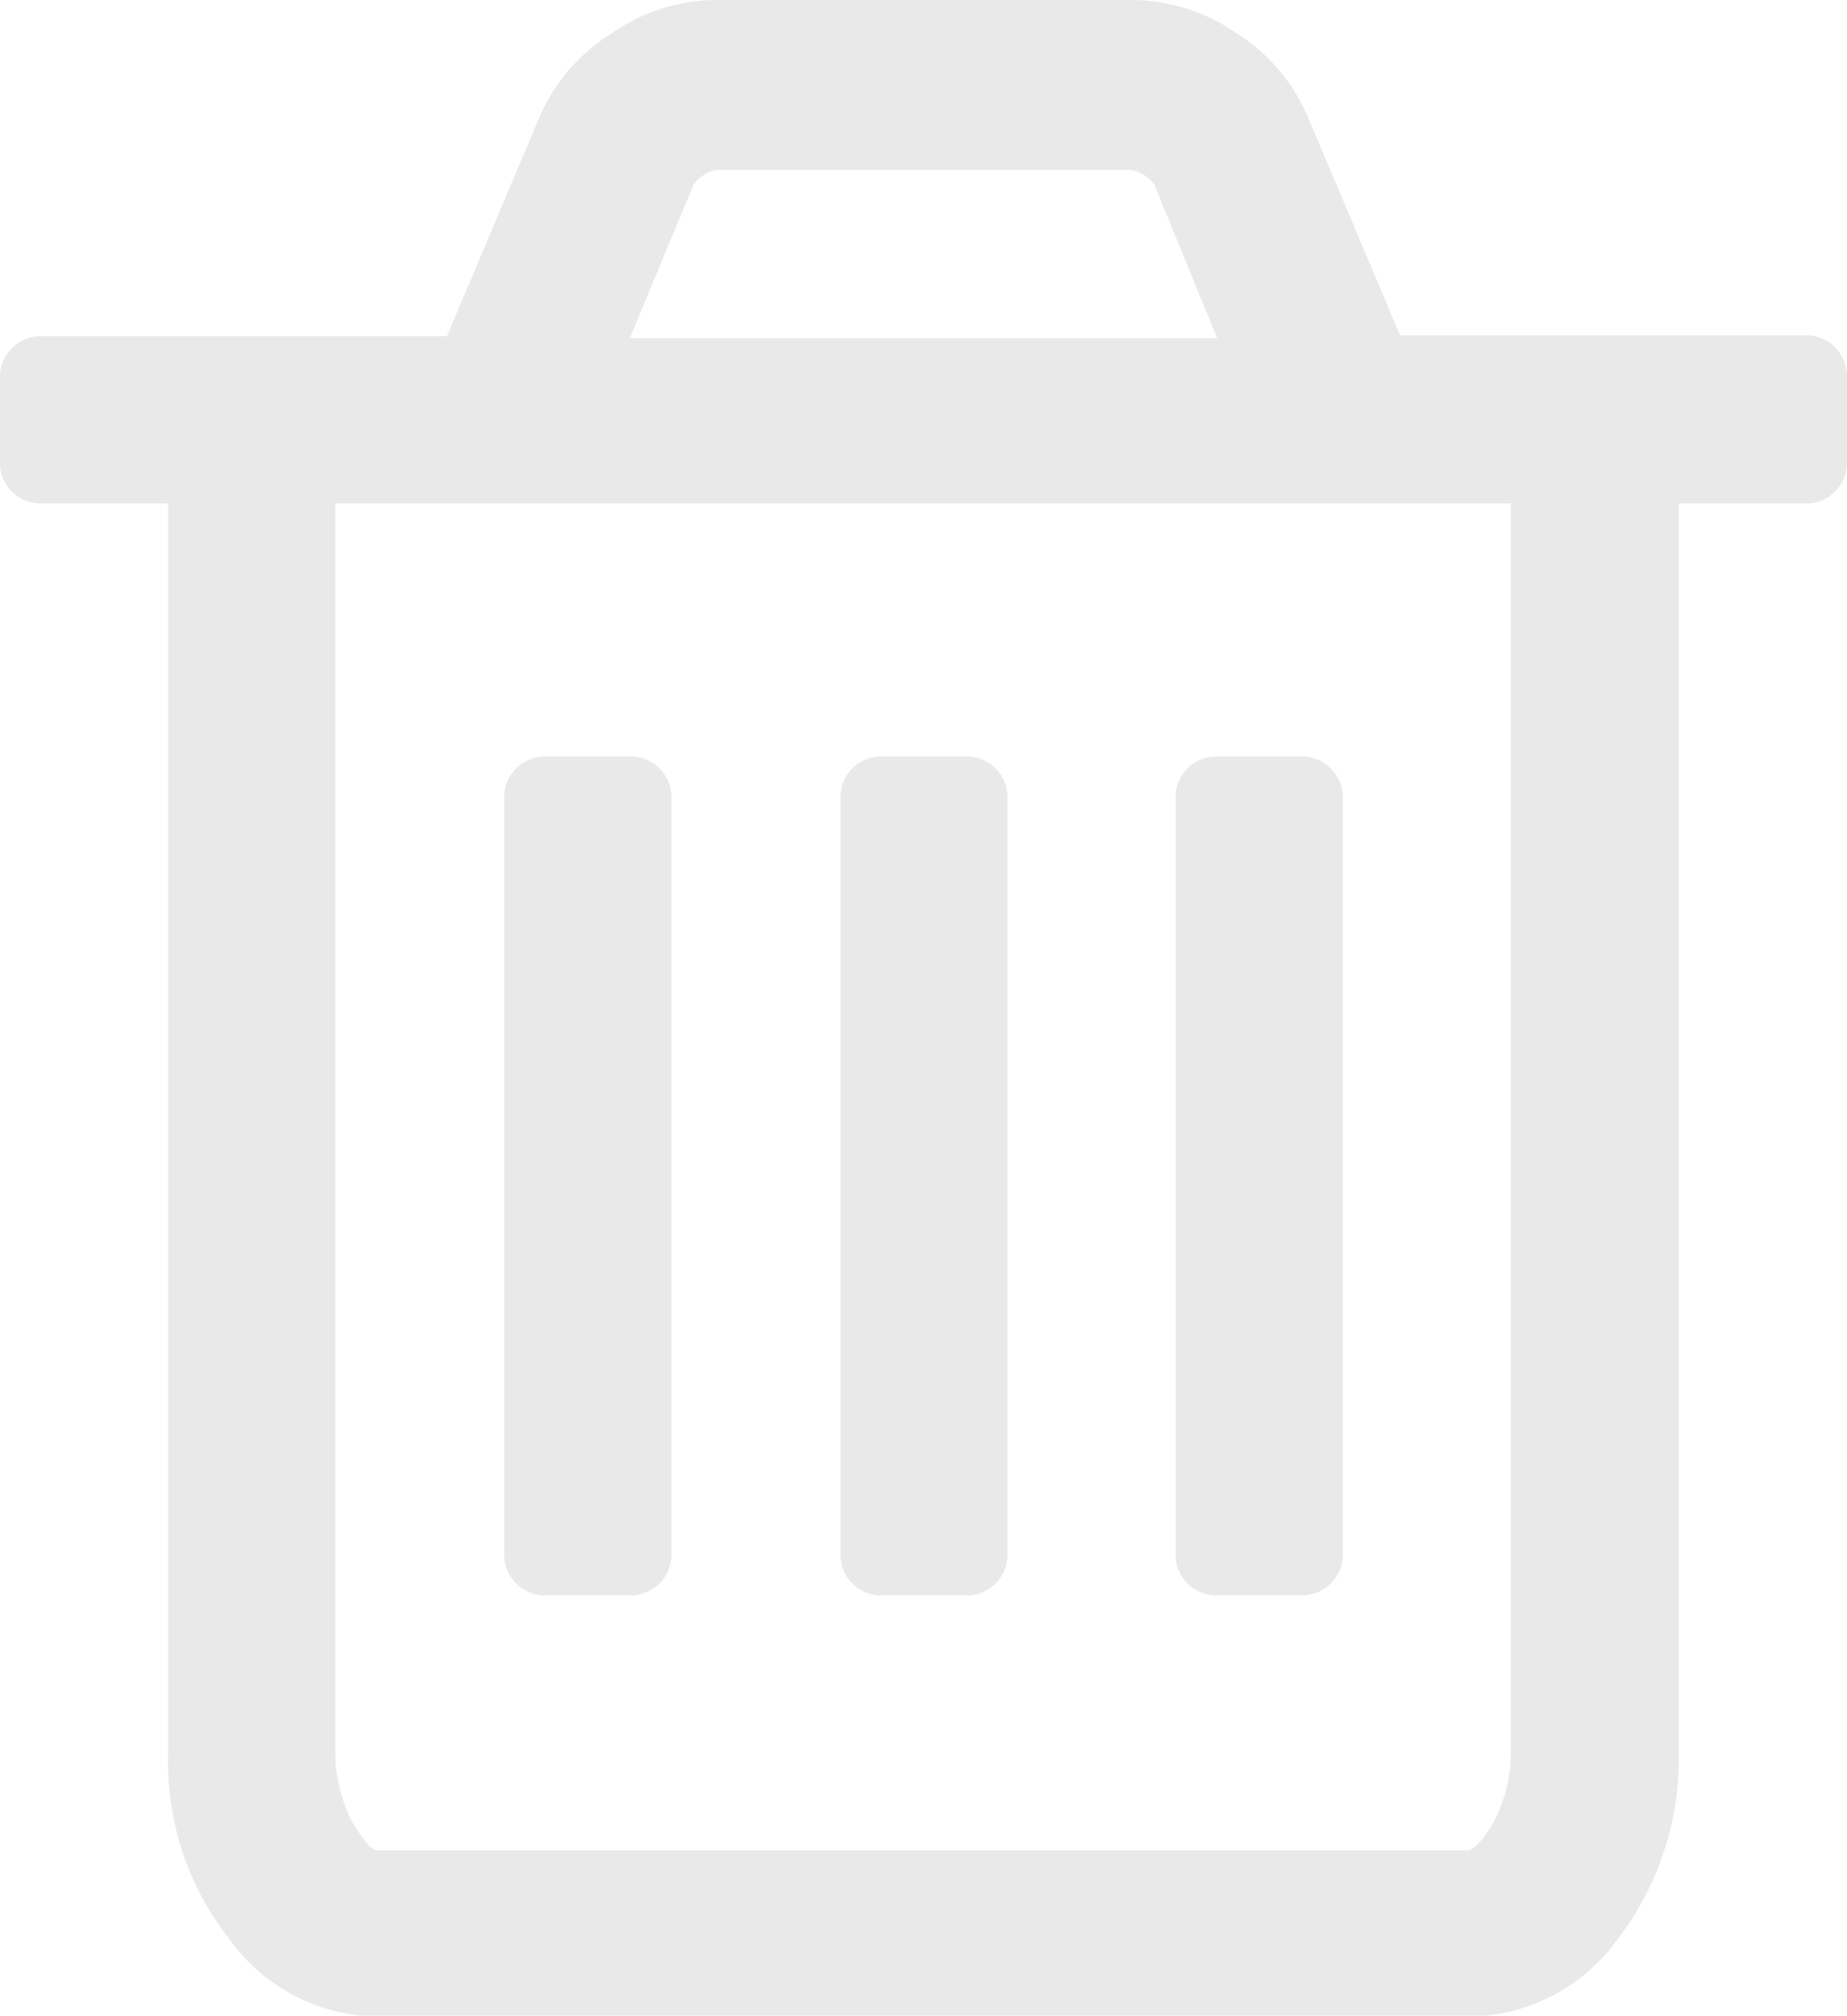 <svg xmlns="http://www.w3.org/2000/svg" viewBox="0 0 20 21.82"><defs><style>.cls-1{fill:#e9e9e9;}</style></defs><title>excluir</title><g id="Camada_2" data-name="Camada 2"><g id="Camada_1-2" data-name="Camada 1"><path class="cls-1" d="M19.87,3.76a.44.44,0,0,0-.33-.13H15.16l-1-2.37a2,2,0,0,0-.77-.9A2,2,0,0,0,12.27,0H7.73A2,2,0,0,0,6.61.37a2,2,0,0,0-.77.9l-1,2.37H.45A.44.44,0,0,0,0,4.09V5a.44.44,0,0,0,.45.45H1.82V19a3.11,3.11,0,0,0,.67,2,2,2,0,0,0,1.61.83H15.91A2,2,0,0,0,17.51,21a3.23,3.23,0,0,0,.67-2V5.45h1.36A.44.44,0,0,0,20,5V4.09A.44.44,0,0,0,19.87,3.76ZM7.51,2a.4.4,0,0,1,.24-.16h4.5A.4.4,0,0,1,12.5,2l.68,1.66H6.82Zm8.85,16.95a1.61,1.61,0,0,1-.1.58,1.28,1.28,0,0,1-.21.38c-.07.08-.12.12-.15.12H4.09s-.08,0-.15-.12a1.27,1.27,0,0,1-.21-.38,1.61,1.61,0,0,1-.1-.58V5.45H16.36V18.92Z"/><path class="cls-1" d="M5.91,17.27h.91a.44.44,0,0,0,.45-.45V8.64a.44.44,0,0,0-.45-.45H5.91a.44.44,0,0,0-.45.45v8.18a.44.44,0,0,0,.45.45Z"/><path class="cls-1" d="M9.55,17.27h.91a.44.44,0,0,0,.45-.45V8.64a.44.44,0,0,0-.45-.45H9.55a.44.44,0,0,0-.45.45v8.18a.44.44,0,0,0,.45.45Z"/><path class="cls-1" d="M13.18,17.27h.91a.44.44,0,0,0,.45-.45V8.64a.44.44,0,0,0-.45-.45h-.91a.44.44,0,0,0-.45.45v8.18a.44.44,0,0,0,.45.45Z"/></g></g></svg>